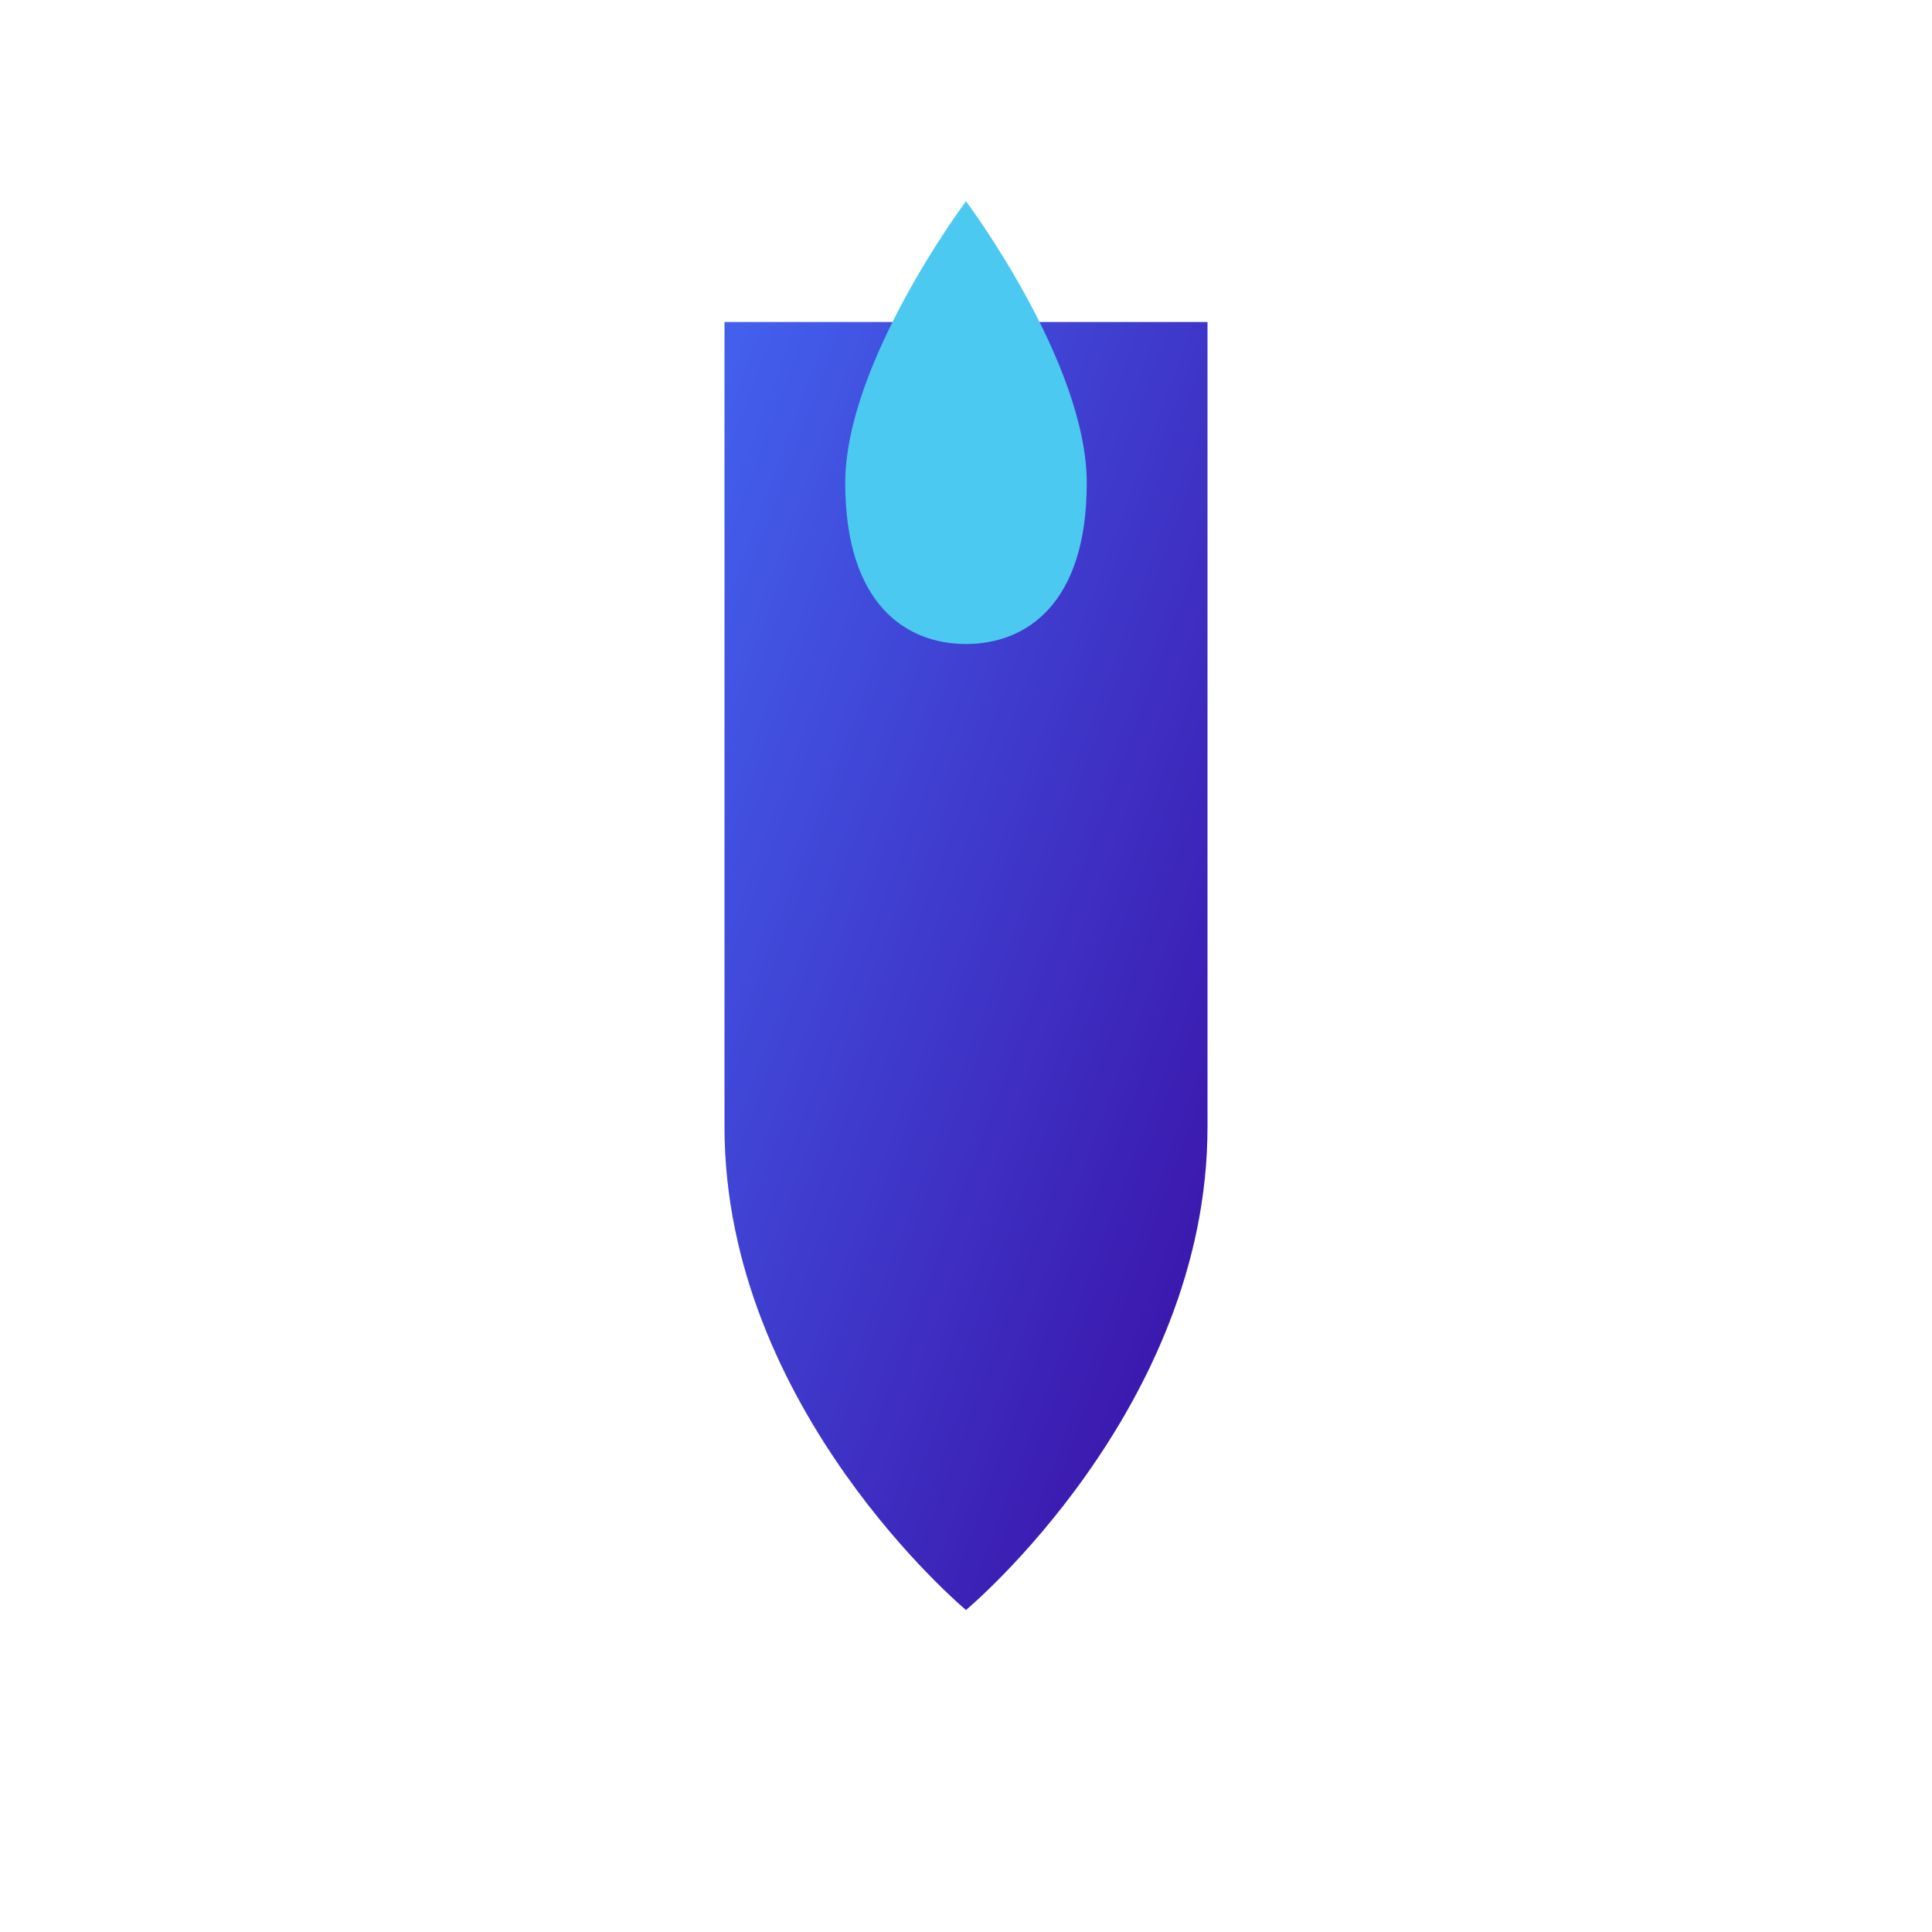 <svg xmlns="http://www.w3.org/2000/svg" viewBox="0 0 48 48">
  <defs>
    <linearGradient id="gradientFavicon" x1="0%" y1="0%" x2="100%" y2="100%">
      <stop offset="0%" stop-color="#4361ee" />
      <stop offset="100%" stop-color="#3a0ca3" />
    </linearGradient>
    <filter id="glowFavicon" x="-20%" y="-20%" width="140%" height="140%">
      <feGaussianBlur stdDeviation="1" result="blur"/>
      <feComposite in="SourceGraphic" in2="blur" operator="over"/>
    </filter>
  </defs>

  <!-- Main Torch Shape -->
  <path d="M18,8 L30,8 L30,28 C30,35 24,40 24,40 C24,40 18,35 18,28 L18,8 Z" fill="url(#gradientFavicon)"/>
  
  <!-- Flame -->
  <path d="M24,5 C24,5 21,9 21,12 C21,15 22.5,16 24,16 C25.5,16 27,15 27,12 C27,9 24,5 24,5 Z" fill="#4cc9f0" filter="url(#glowFavicon)"/>
</svg>